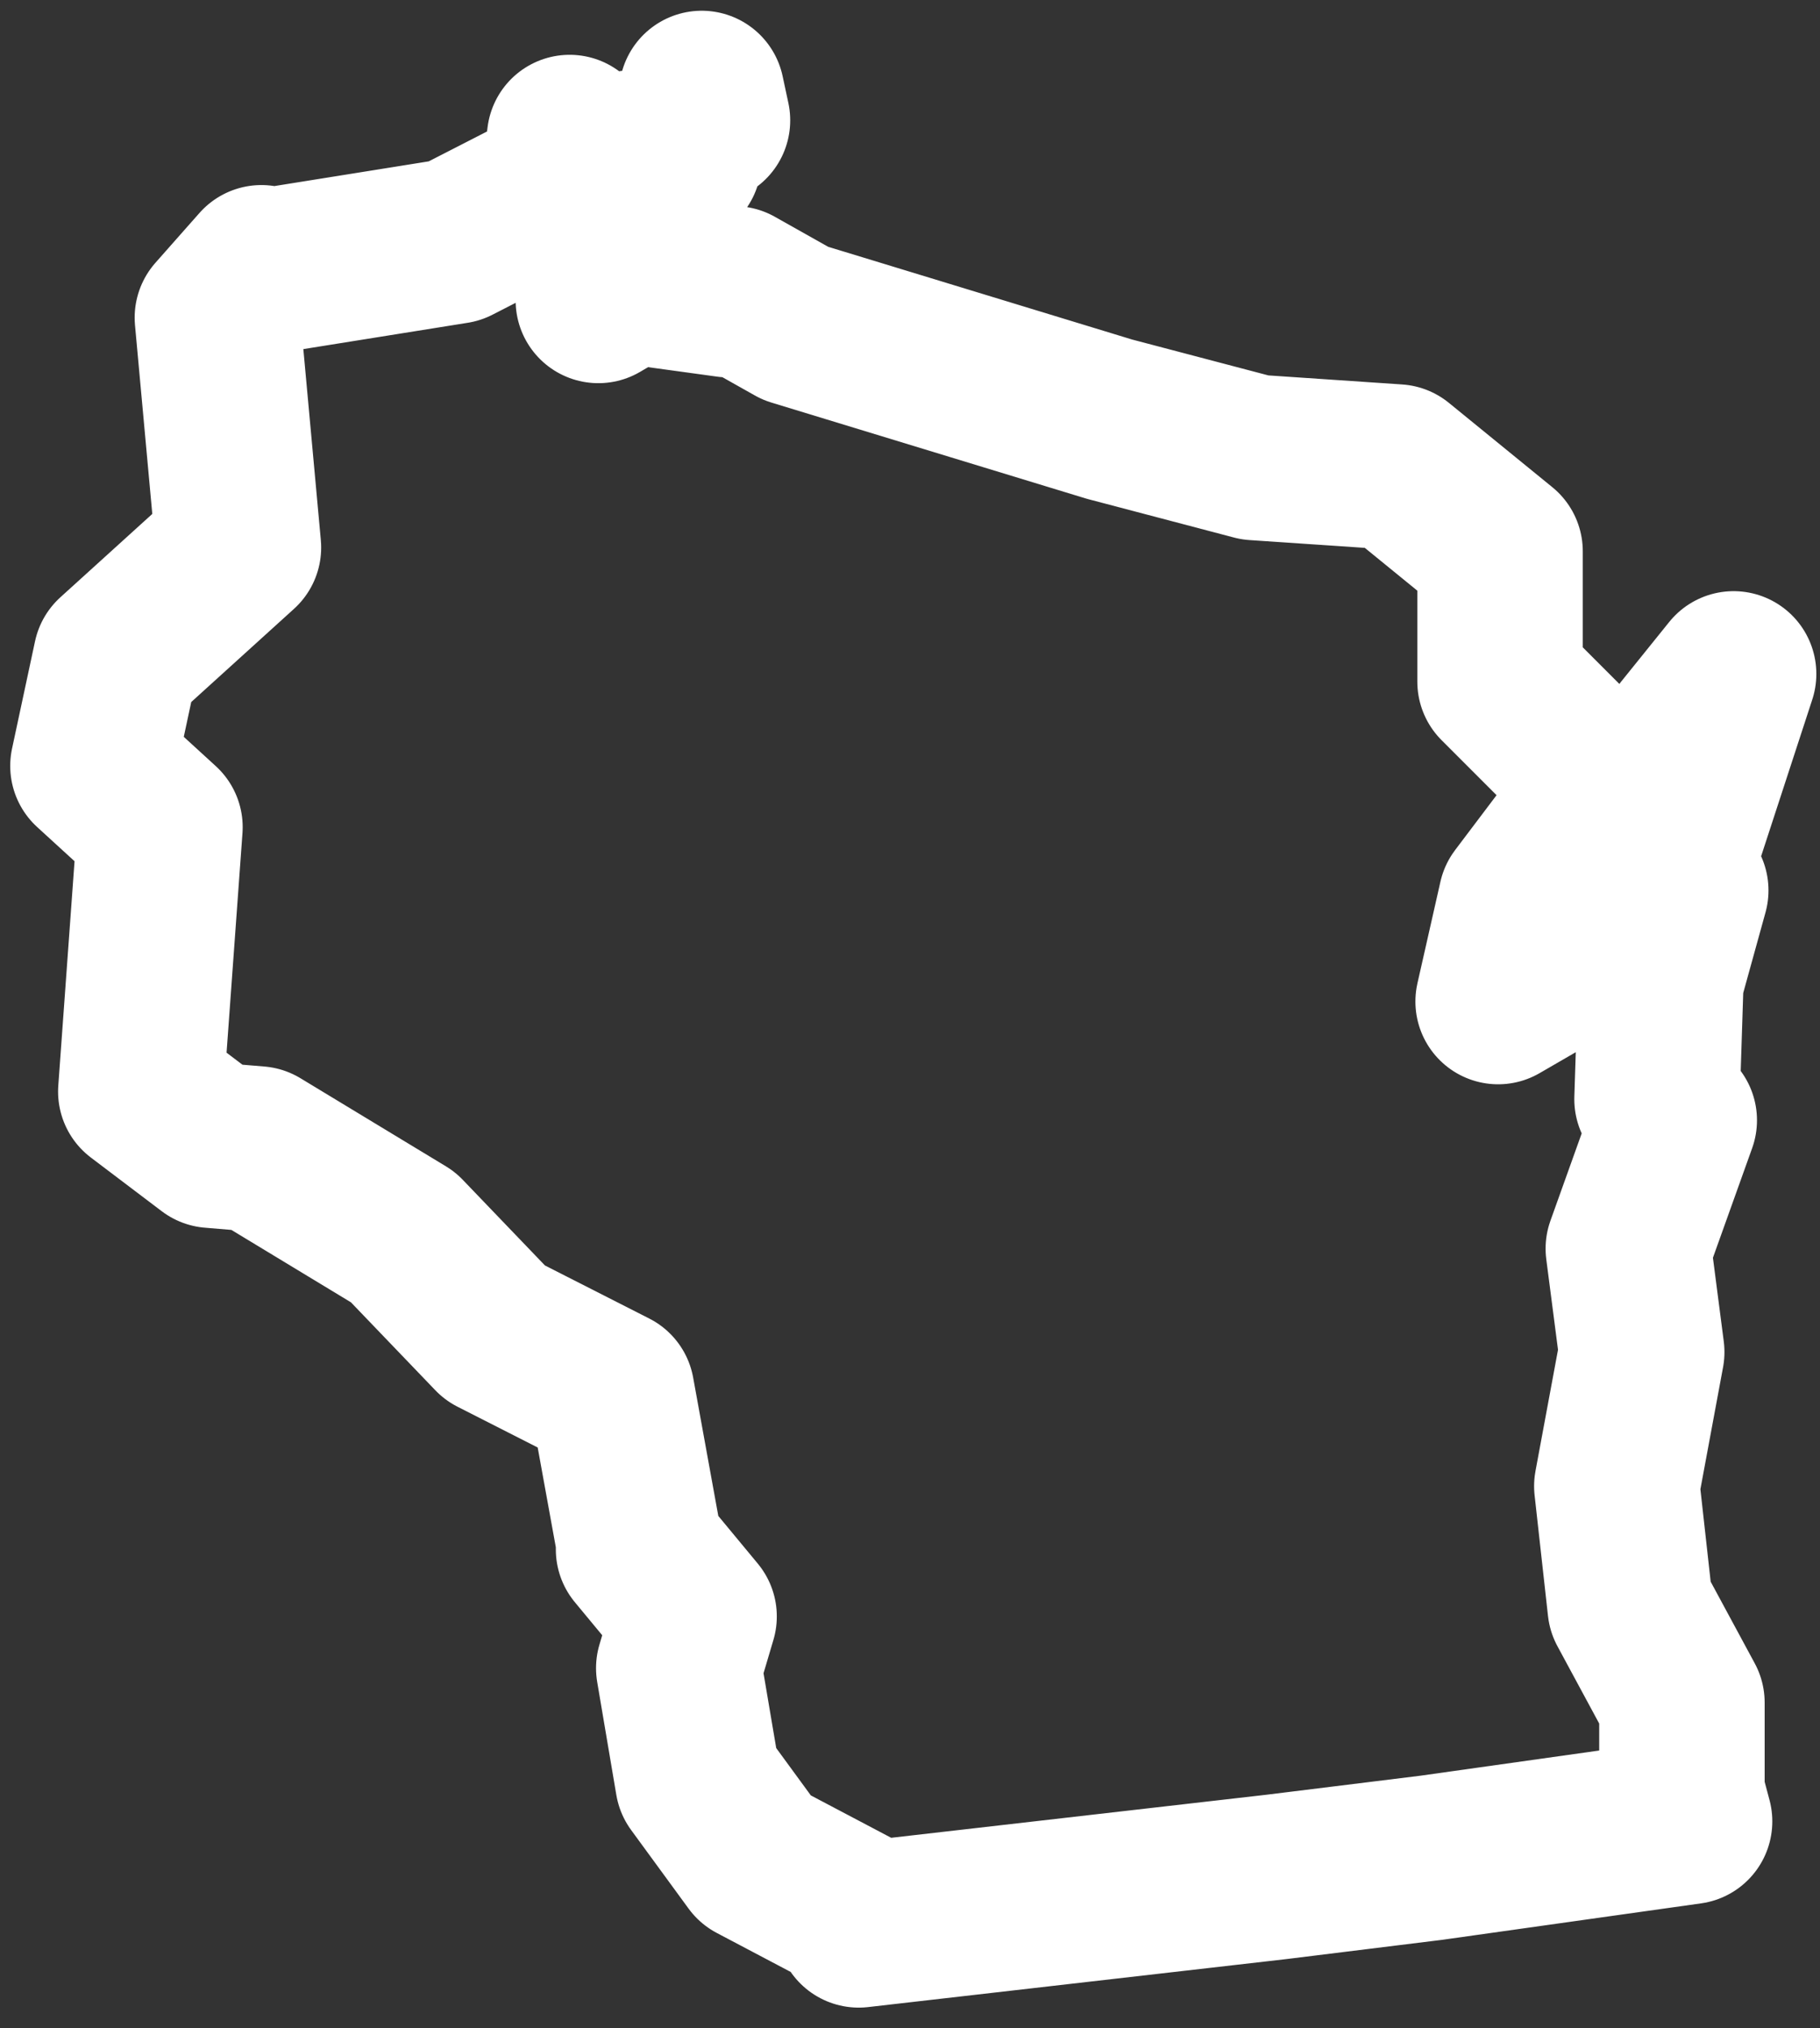 <svg width="88" height="98" viewBox="0 0 88 98" fill="none" xmlns="http://www.w3.org/2000/svg">
<rect x="0" y="0" width="88" height="98" fill="#333333" stroke="none"/>
<path d="M79.329 28.047L77.015 30.917L75.626 35.083L76.274 37.397L79.329 28.047ZM26.196 6.294L27.585 4.351L26.566 5.276L26.196 6.294V6.294ZM28.325 3.24L27.862 2.684L26.844 3.332L28.325 3.24V3.24ZM8.146 8.423L6.017 10.83L7.035 21.938L1.111 27.307L-1.46403e-05 32.491L3.24 35.453L2.314 48.227L5.739 50.819L7.961 51.004L14.996 55.262L19.439 59.89L25.085 62.76L26.381 69.887V70.35L29.066 73.59L28.325 76.089L29.251 81.55L32.028 85.346L37.119 88.03L37.026 88.493L57.206 86.179L64.704 85.253L77.2 83.494L76.83 82.106V77.755L74.33 73.127L73.682 67.295L74.886 60.816L74.238 55.817L76.459 49.615L75.626 48.597L75.811 42.858L77.015 38.507L75.626 37.026L72.942 37.952L71.461 41.84L67.943 43.876L69.054 38.97L72.201 34.805L72.386 32.953L72.479 32.861L68.036 28.418V22.123L63.037 18.05L56.187 17.587L49.152 15.736L33.972 11.108L31.01 9.442L30.732 9.719L26.011 9.071L24.437 9.997L25.085 3.24L17.495 7.128L8.238 8.609L8.146 8.423V8.423ZM26.289 3.518L26.104 2.87L25.456 3.147L26.289 3.518ZM22.956 2.87L23.234 2.314L23.049 2.129L22.956 2.87V2.87ZM29.714 1.296L29.436 3.9348e-07L29.158 1.574L29.714 1.296V1.296Z" transform="translate(4.494 4.519)" stroke="white" stroke-width="8" stroke-linejoin="round"/>
</svg>
